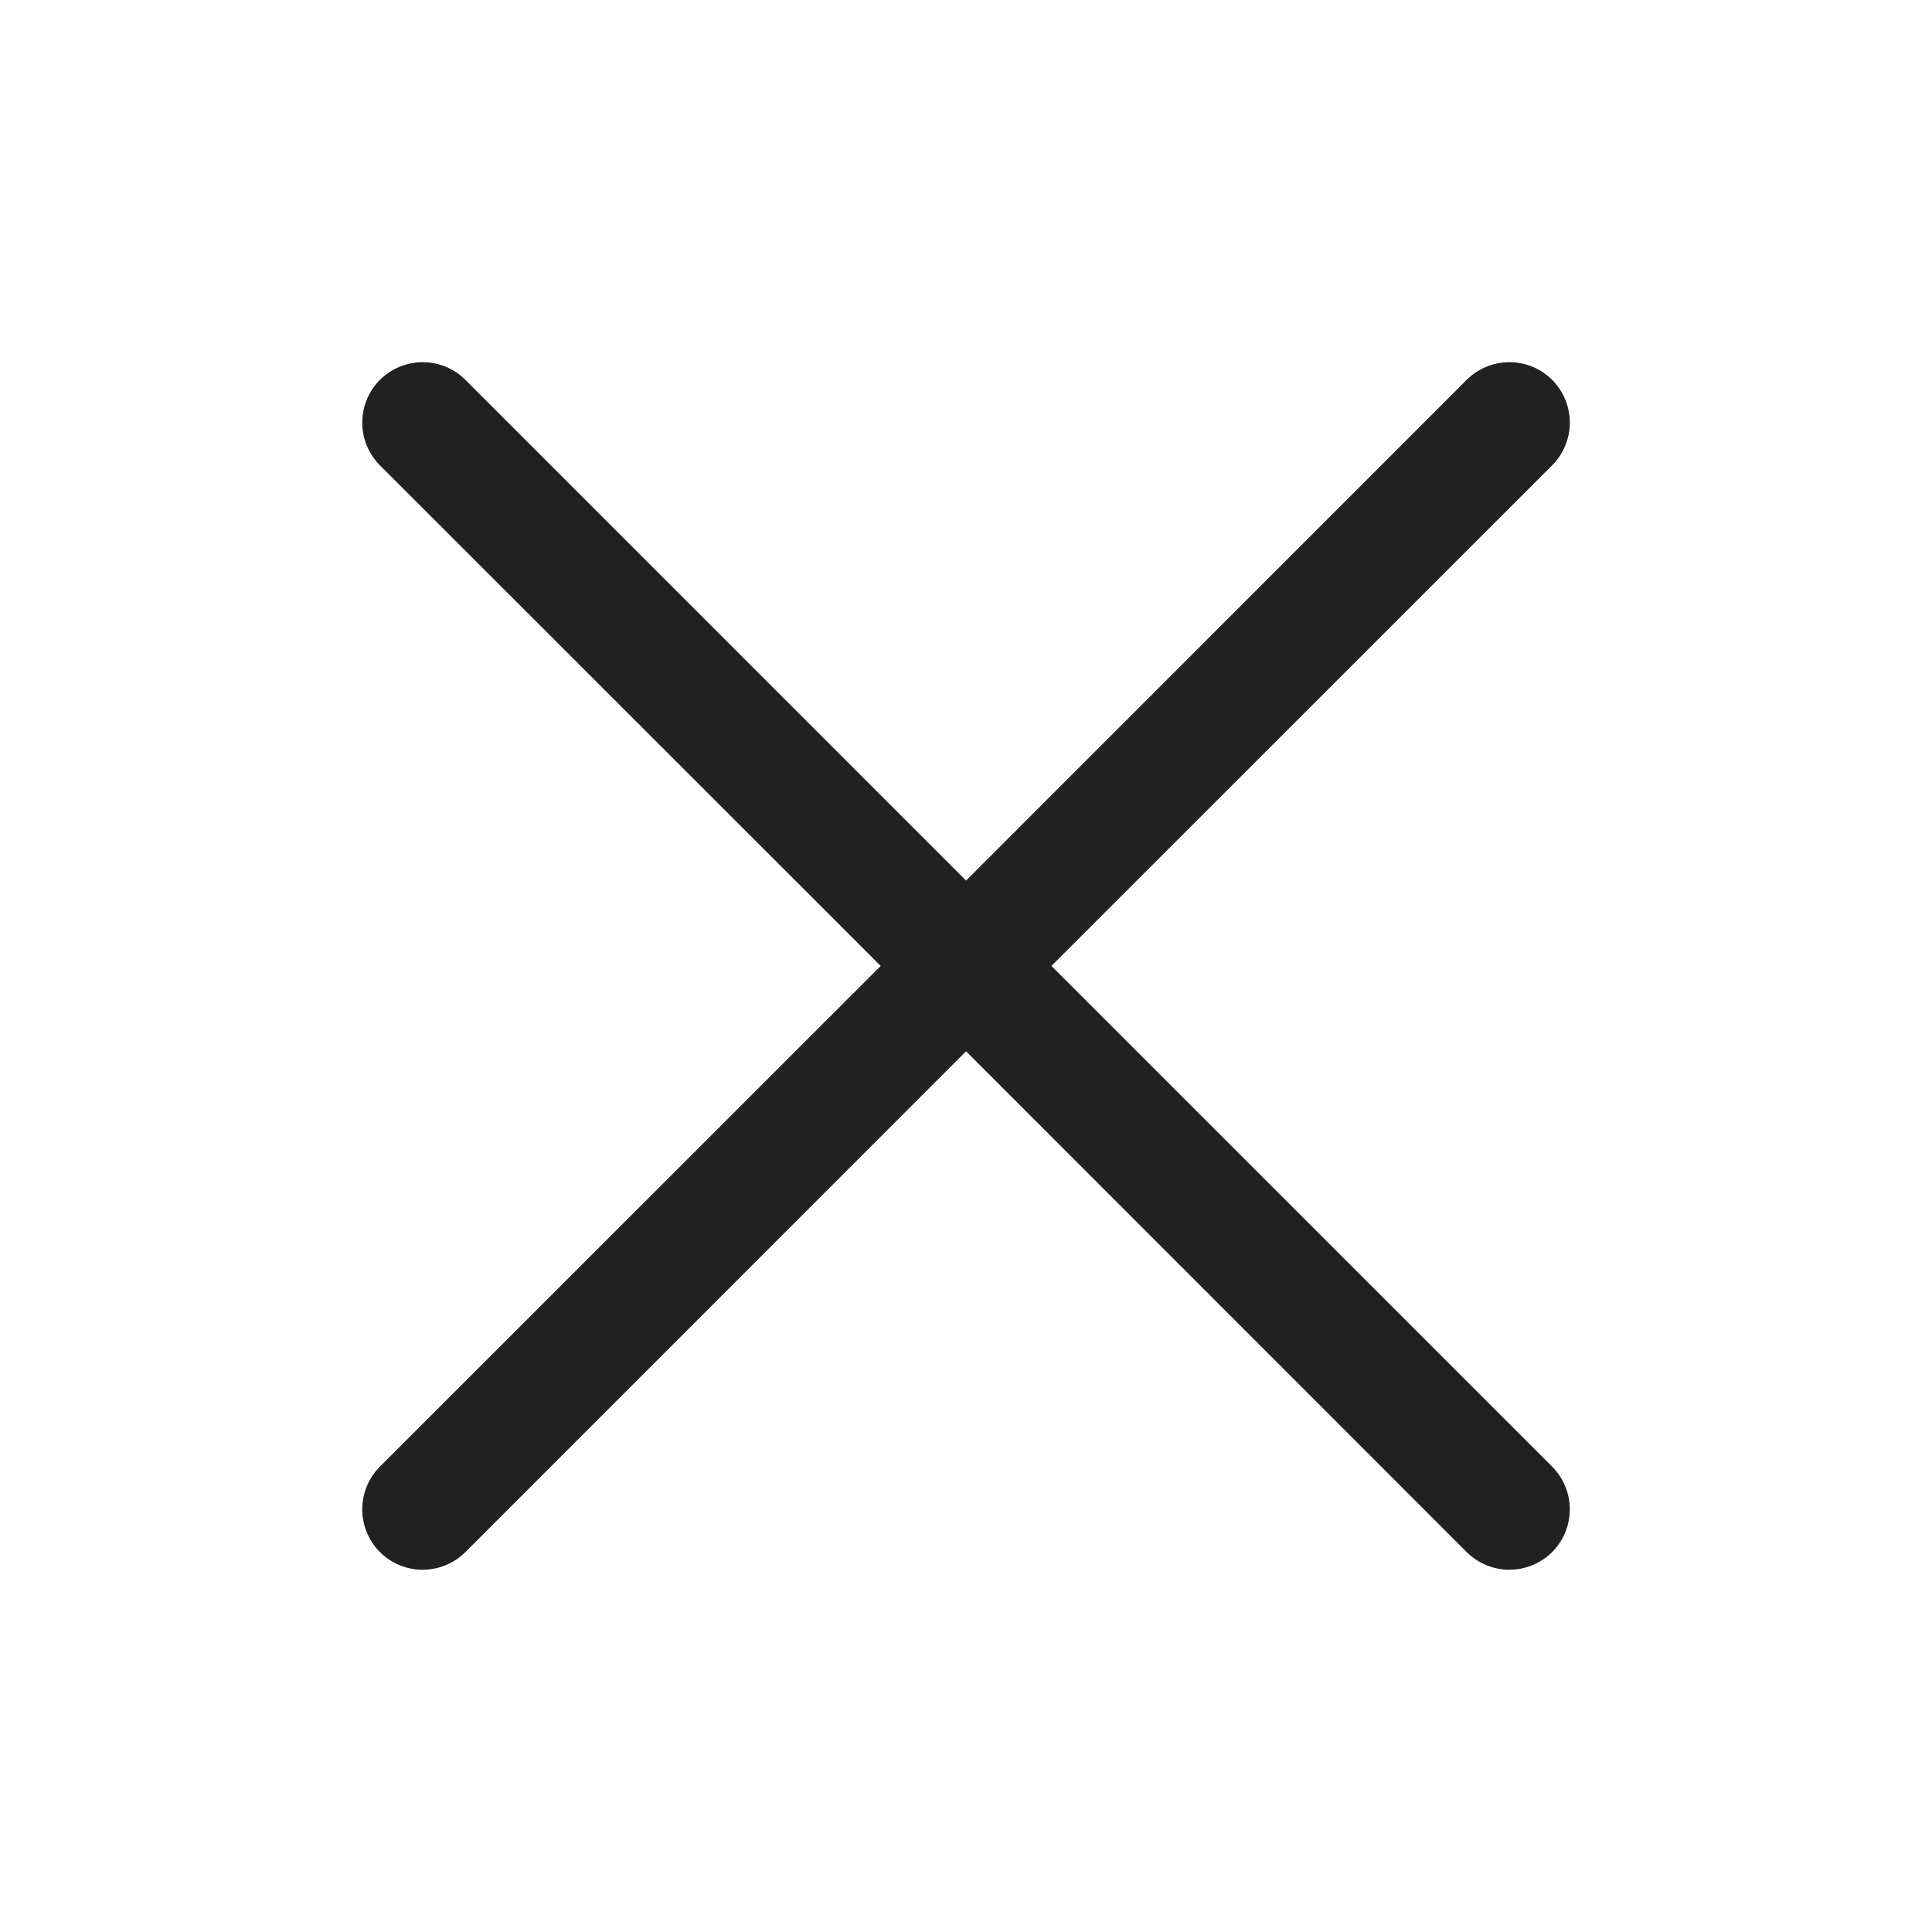 <svg width="28" height="28" viewBox="0 0 28 28" fill="none" xmlns="http://www.w3.org/2000/svg">
<path d="M22.495 21.255C22.576 21.337 22.64 21.433 22.684 21.54C22.728 21.646 22.751 21.759 22.751 21.875C22.751 21.989 22.728 22.103 22.684 22.209C22.64 22.316 22.576 22.412 22.495 22.494C22.413 22.575 22.317 22.639 22.21 22.683C22.104 22.727 21.991 22.75 21.875 22.75C21.761 22.75 21.647 22.727 21.541 22.683C21.434 22.639 21.338 22.575 21.256 22.494L14.001 15.236L6.745 22.494C6.58 22.658 6.358 22.75 6.125 22.75C5.893 22.75 5.671 22.658 5.506 22.494C5.342 22.329 5.25 22.107 5.25 21.875C5.25 21.642 5.342 21.42 5.506 21.255L12.764 13.999L5.506 6.744C5.342 6.579 5.25 6.357 5.25 6.125C5.25 5.892 5.342 5.67 5.506 5.505C5.671 5.341 5.893 5.249 6.125 5.249C6.358 5.249 6.58 5.341 6.745 5.505L14.001 12.762L21.256 5.505C21.421 5.341 21.643 5.249 21.875 5.249C22.108 5.249 22.33 5.341 22.495 5.505C22.659 5.67 22.751 5.892 22.751 6.125C22.751 6.357 22.659 6.579 22.495 6.744L15.238 13.999L22.495 21.255Z" fill="#212121"/>
</svg>
